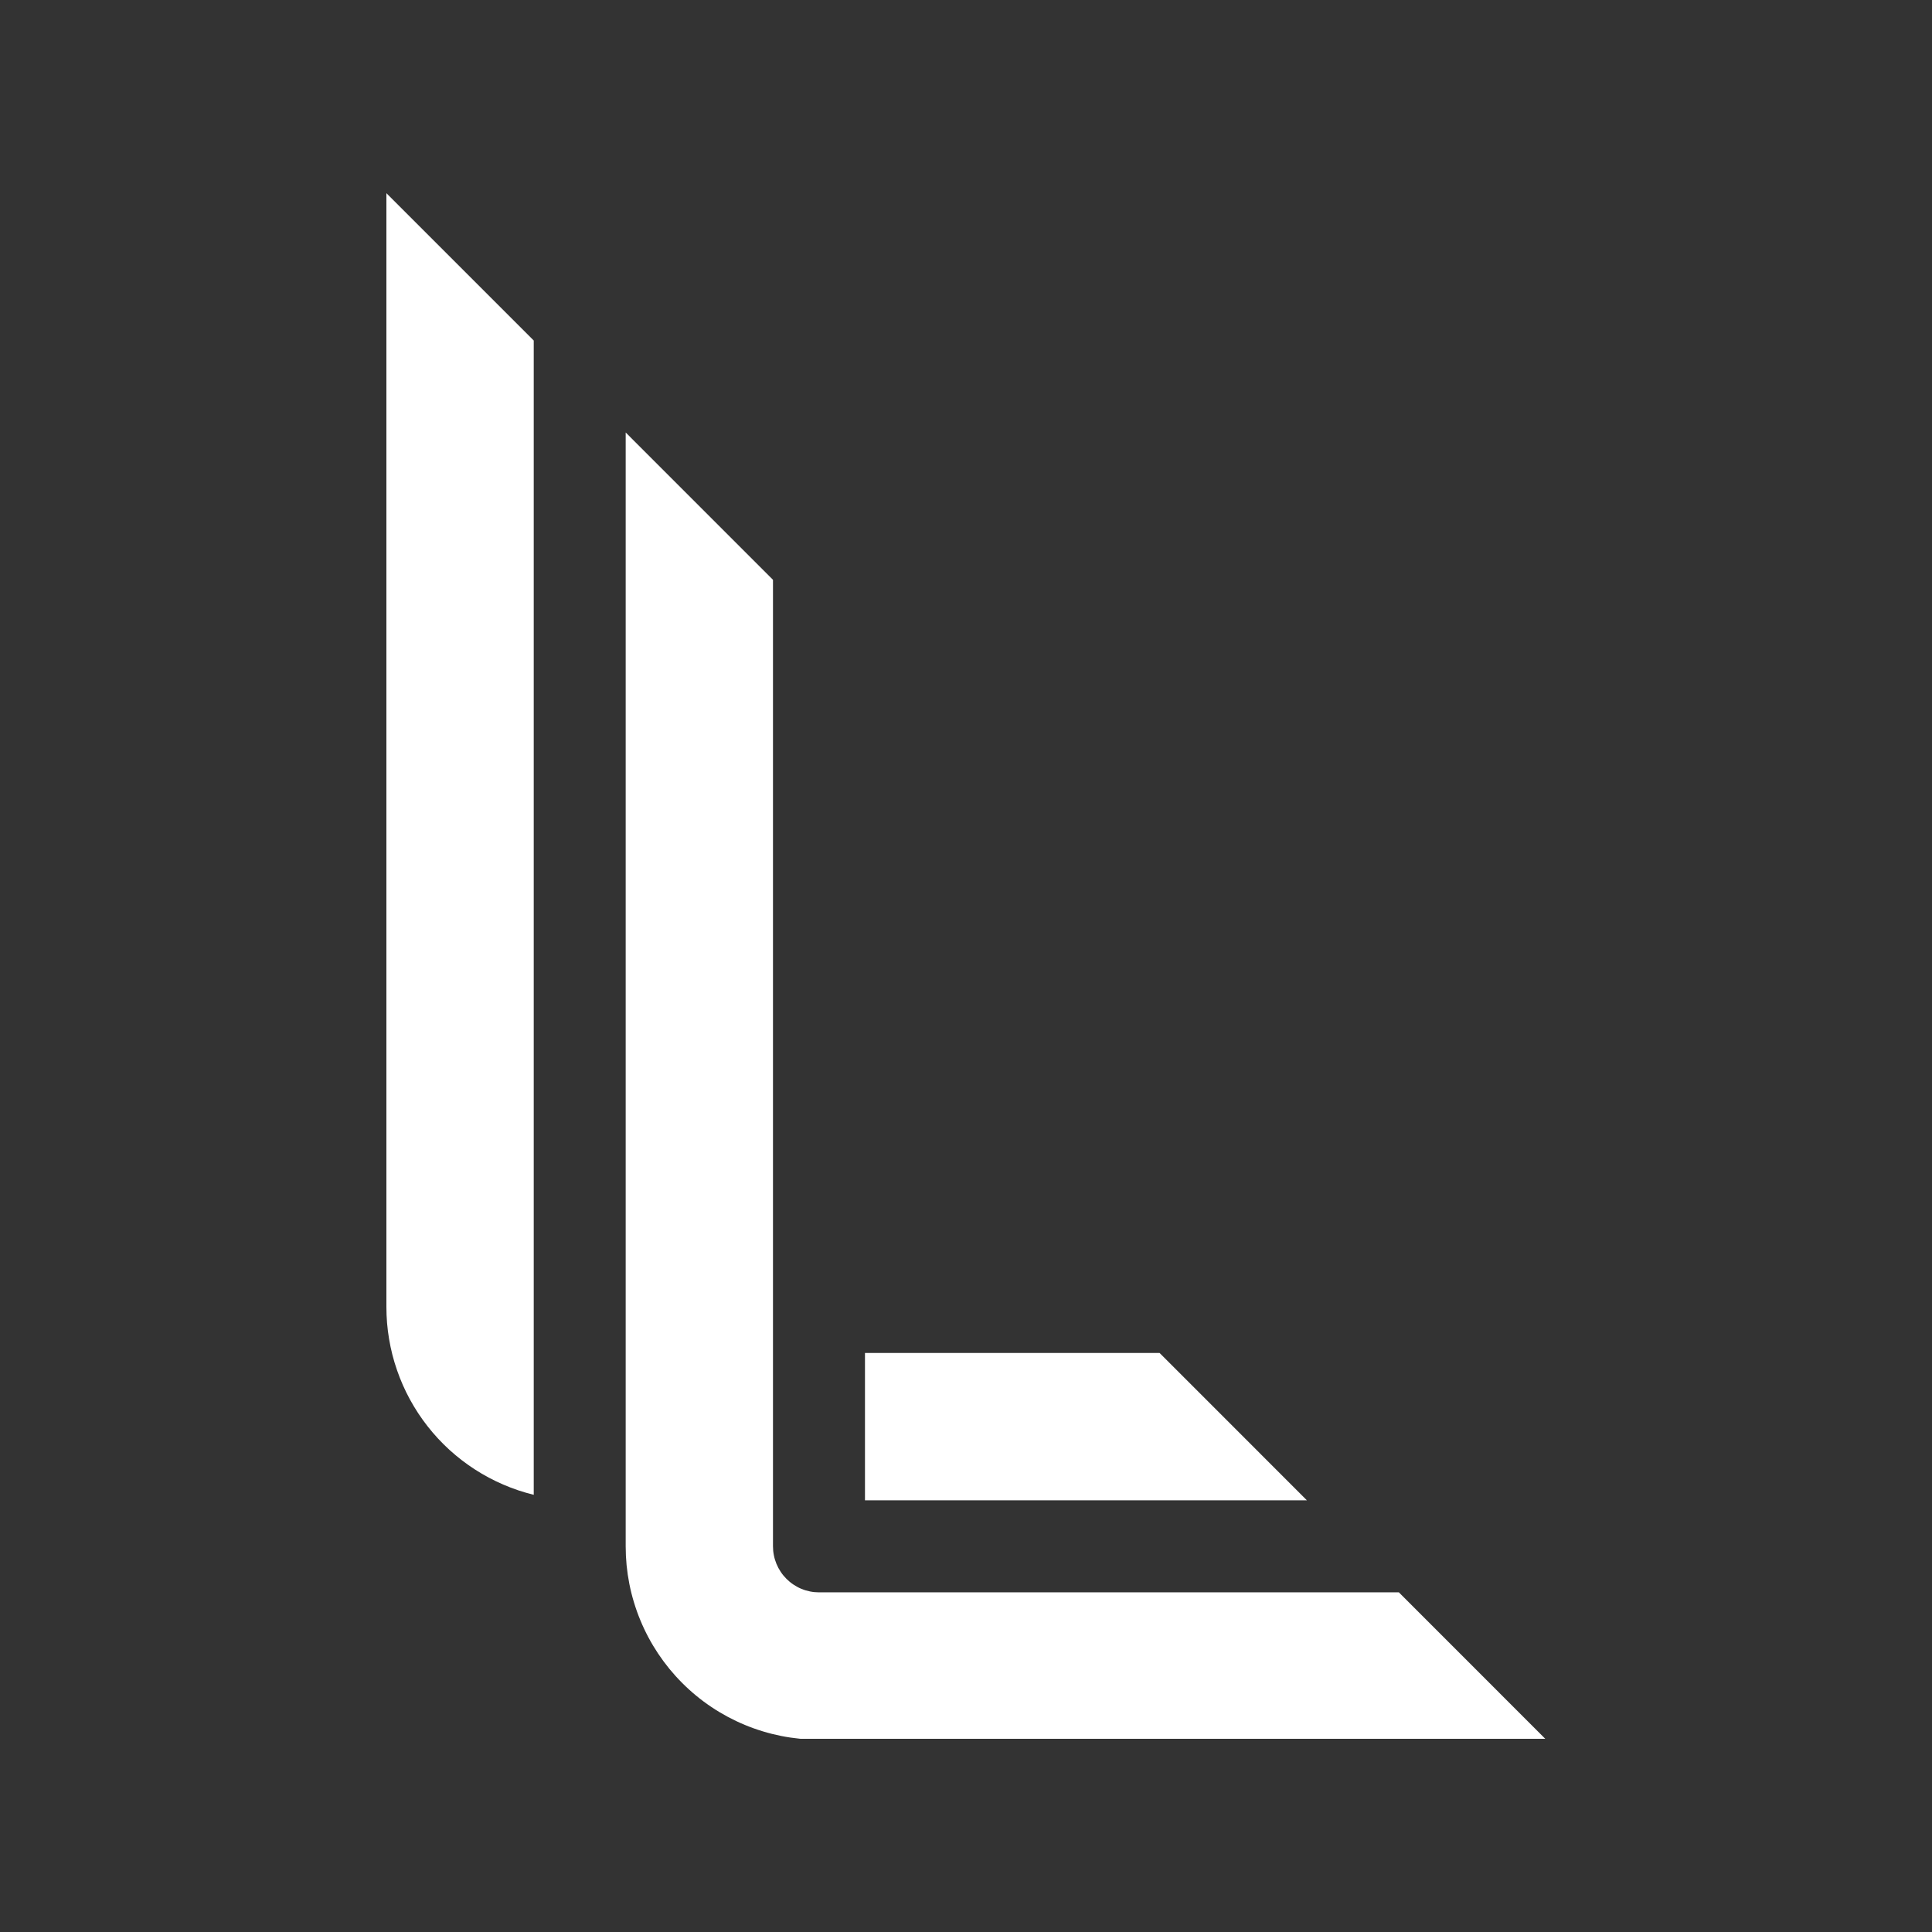 <svg xmlns="http://www.w3.org/2000/svg" xmlns:xlink="http://www.w3.org/1999/xlink" width="500" zoomAndPan="magnify" viewBox="0 0 375 375" height="500" preserveAspectRatio="xMidYMid meet" version="1.2"><rect x="0" y="0" width="375" height="375" fill="#333333" stroke="none"/><defs><clipPath id="bb42b48143"><path d="M 75 37.5 L 254 37.5 L 254 292 L 75 292 Z M 75 37.5 "/></clipPath><clipPath id="8383f5ac37"><path d="M 121 83 L 300 83 L 300 337.5 L 121 337.5 Z M 121 83 "/></clipPath></defs><g id="173946b2d8"><g clip-rule="nonzero" clip-path="url(#bb42b48143)"><path style=" stroke:none;fill-rule:evenodd;fill:#ffffff;fill-opacity:1;" d="M 103.598 66.098 L 103.598 290.141 C 102.586 289.891 101.586 289.602 100.598 289.273 C 99.613 288.941 98.641 288.57 97.684 288.156 C 96.73 287.746 95.793 287.293 94.875 286.805 C 93.957 286.316 93.059 285.789 92.184 285.223 C 91.309 284.66 90.461 284.059 89.637 283.426 C 88.809 282.789 88.012 282.121 87.242 281.422 C 86.477 280.719 85.734 279.988 85.027 279.223 C 84.32 278.461 83.645 277.672 83.004 276.852 C 82.359 276.031 81.754 275.188 81.18 274.32 C 80.609 273.449 80.074 272.559 79.574 271.645 C 79.078 270.73 78.617 269.797 78.195 268.844 C 77.777 267.891 77.398 266.926 77.059 265.941 C 76.719 264.957 76.418 263.961 76.16 262.953 C 75.906 261.941 75.691 260.926 75.52 259.898 C 75.344 258.871 75.215 257.84 75.129 256.805 C 75.043 255.766 75 254.727 75 253.688 L 75 37.5 Z M 225.074 262.609 L 253.664 291.207 L 167.891 291.207 L 167.891 262.609 Z M 225.074 262.609 "/></g><g clip-rule="nonzero" clip-path="url(#8383f5ac37)"><path style=" stroke:none;fill-rule:evenodd;fill:#ffffff;fill-opacity:1;" d="M 121.445 83.945 L 150.035 112.543 L 150.035 300.129 C 150.035 300.719 150.09 301.301 150.207 301.875 C 150.32 302.453 150.492 303.012 150.715 303.555 C 150.941 304.098 151.215 304.613 151.543 305.102 C 151.867 305.59 152.238 306.039 152.656 306.457 C 153.07 306.871 153.52 307.242 154.012 307.566 C 154.5 307.895 155.012 308.172 155.555 308.395 C 156.098 308.621 156.66 308.789 157.234 308.902 C 157.809 309.02 158.391 309.074 158.98 309.074 L 271.52 309.074 L 300.109 337.672 L 158.945 337.672 C 157.715 337.672 156.488 337.609 155.266 337.488 C 154.043 337.367 152.832 337.188 151.625 336.949 C 150.418 336.707 149.23 336.41 148.055 336.051 C 146.879 335.695 145.723 335.281 144.586 334.809 C 143.453 334.34 142.344 333.812 141.258 333.234 C 140.176 332.652 139.121 332.023 138.102 331.34 C 137.078 330.656 136.094 329.926 135.145 329.145 C 134.195 328.363 133.285 327.539 132.418 326.668 C 131.551 325.801 130.727 324.891 129.945 323.941 C 129.168 322.988 128.438 322.004 127.754 320.98 C 127.074 319.961 126.441 318.906 125.863 317.82 C 125.285 316.738 124.762 315.629 124.293 314.492 C 123.82 313.355 123.41 312.199 123.055 311.023 C 122.695 309.848 122.398 308.656 122.16 307.453 C 121.922 306.246 121.742 305.031 121.621 303.809 C 121.504 302.586 121.445 301.359 121.445 300.129 Z M 121.445 83.945 "/></g></g></svg>